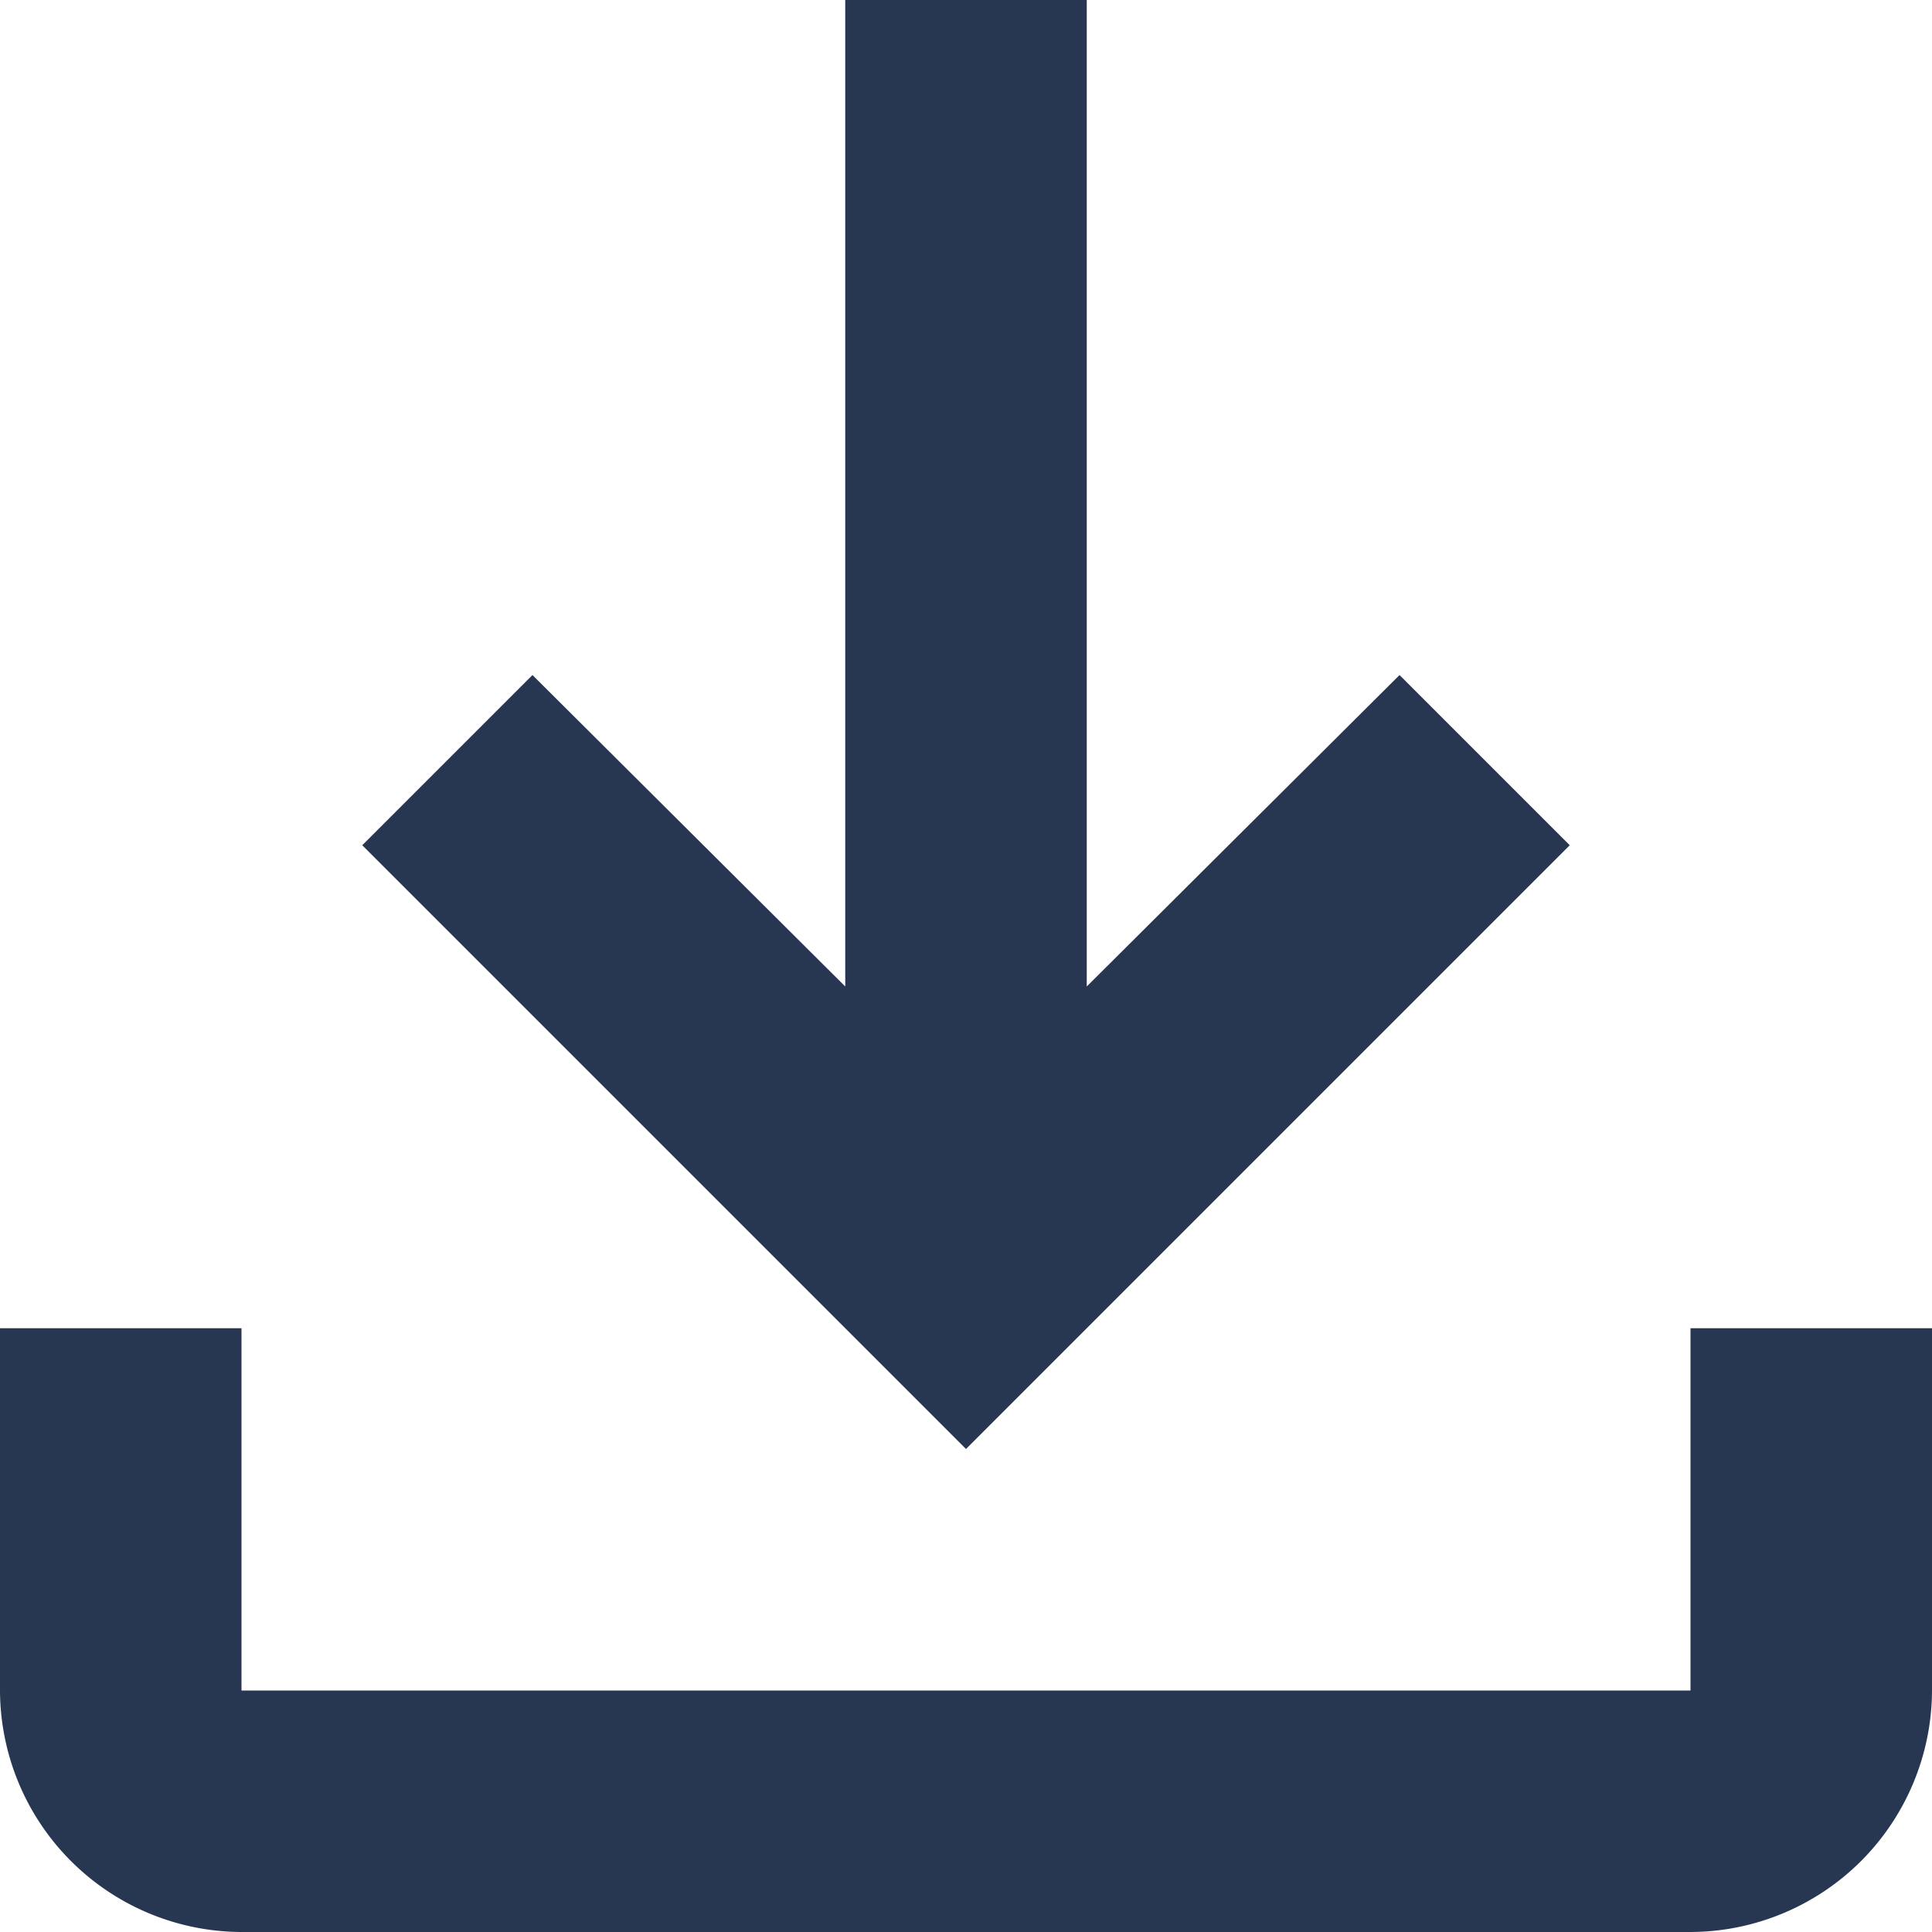 <svg xmlns="http://www.w3.org/2000/svg" width="10" height="10" viewBox="0 0 10 10">
  <path id="Path_5562" data-name="Path 5562" d="M12.75,10.875V12.75H5.25V10.875H4V12.75A1.254,1.254,0,0,0,5.25,14h7.5A1.254,1.254,0,0,0,14,12.75V10.875Zm-.625-2.5-.881-.881L9.625,9.106V4H8.375V9.106L6.756,7.494l-.881.881L9,11.5Z" transform="translate(-4 -4)" fill="#273751"/>
</svg>
